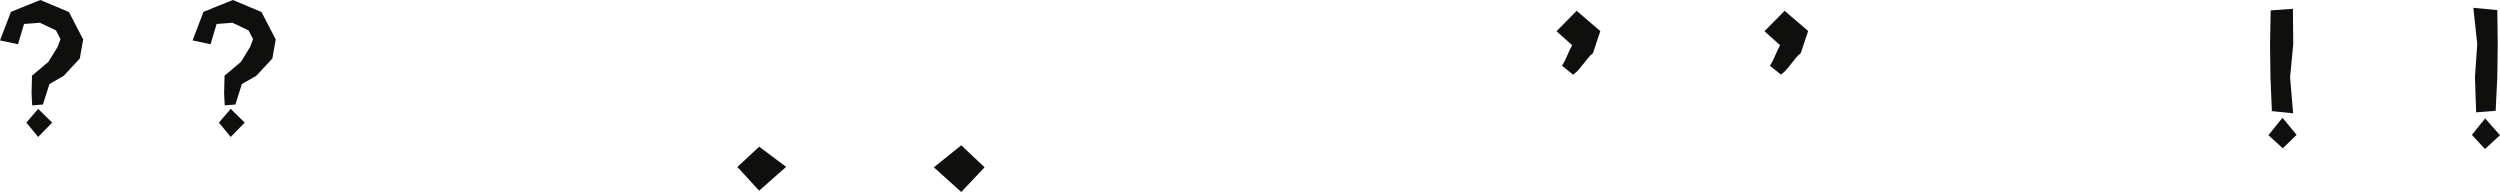 <?xml version="1.0" encoding="UTF-8"?><svg id="_레이어_2" xmlns="http://www.w3.org/2000/svg" viewBox="0 0 230.58 17.71"><defs><style>.cls-1{fill:#0f0f0e;stroke-width:0px;}</style></defs><g id="_레이어_1-2"><path class="cls-1" d="M145.42,1.23c.65.57,1.3,1.1,1.95,1.68-.21.63-.42,1.25-.63,1.88-.56.43-1.11,1.42-1.67,1.85l-.77-.62c.31-.45.62-1.45.93-1.89-.47-.42-.94-.84-1.42-1.26.54-.56,1.07-1.08,1.61-1.64Z"/><path class="cls-1" d="M145.07,6.87l-1.01-.81.09-.14c.14-.21.3-.57.45-.91.13-.3.26-.61.4-.84l-1.44-1.29.13-.13c.27-.28.54-.55.81-.82.27-.27.53-.53.8-.81l.12-.12.13.11c.33.29.65.56.98.84.33.28.65.55.98.84l.09.08-.68,2.04-.04.03c-.26.2-.54.56-.8.9-.28.36-.57.73-.87.96l-.11.09ZM144.54,5.98l.54.43c.23-.21.47-.51.7-.81.27-.34.54-.69.82-.92l.57-1.72c-.29-.26-.59-.51-.88-.75-.28-.24-.57-.48-.85-.73-.23.24-.46.47-.69.7-.23.23-.45.45-.68.69l1.4,1.25-.09.13c-.14.21-.3.57-.45.91-.13.3-.26.6-.39.84Z"/><path class="cls-1" d="M164.6,1.23c.65.57,1.3,1.1,1.95,1.68-.21.63-.42,1.25-.63,1.88-.56.43-1.11,1.42-1.67,1.85l-.77-.62c.31-.45.62-1.45.93-1.89-.47-.42-.94-.84-1.42-1.26.54-.56,1.07-1.08,1.61-1.64Z"/><path class="cls-1" d="M164.25,6.87l-1.01-.81.09-.14c.14-.21.3-.57.45-.91.13-.3.26-.61.4-.84l-1.44-1.29.13-.13c.27-.28.54-.55.81-.82.27-.27.53-.53.8-.81l.12-.12.13.11c.32.29.65.56.97.83.33.28.65.55.98.84l.09.08-.68,2.04-.04.03c-.26.2-.54.56-.8.9-.28.36-.57.73-.87.96l-.11.09ZM163.71,5.98l.54.43c.23-.21.47-.51.7-.81.27-.34.54-.69.82-.92l.57-1.72c-.3-.26-.59-.51-.89-.76-.28-.24-.57-.48-.85-.73-.23.24-.46.47-.69.7-.23.23-.45.45-.68.69l1.4,1.25-.09.13c-.14.21-.3.57-.45.91-.13.3-.26.6-.39.84Z"/><path class="cls-1" d="M68.51,15.42l1.54-1.42,1.9,1.42-1.9,1.67-1.54-1.67Z"/><path class="cls-1" d="M70.02,17.59l-2.01-2.19,2.01-1.87,2.49,1.86-2.49,2.19ZM69.02,15.44l1.06,1.15,1.31-1.15-1.31-.98-1.06.98Z"/><path class="cls-1" d="M86.68,15.44l1.96-1.57,1.66,1.57-1.66,1.77-1.96-1.77Z"/><path class="cls-1" d="M88.66,17.71l-2.53-2.28,2.53-2.03,2.15,2.03-2.15,2.28ZM87.23,15.45l1.39,1.26,1.18-1.26-1.18-1.11-1.39,1.11Z"/><path class="cls-1" d="M228.21,12.43l1-1.24,1.12,1.26-1.13,1.04-.98-1.06ZM230.01,10.08l-1.46.11-.11-3.08.21-3.03-.34-3.15,1.84.18.04,2.98-.04,3.03-.14,2.97Z"/><path class="cls-1" d="M229.19,13.74l-1.2-1.3,1.22-1.52,1.37,1.55-1.39,1.28ZM228.45,12.42l.76.82.88-.81-.87-.98-.77.96ZM228.38,10.38l-.11-3.27.21-3.05-.36-3.34,2.21.21.04,3.13-.04,3.03-.15,3.13-1.8.14ZM228.51,1.12l.32,2.94-.2,3.06.1,2.88,1.12-.09.13-2.82.04-3.02-.04-2.81-1.47-.14Z"/><path class="cls-1" d="M210.55,13.44l-1.09-.99,1.06-1.31,1.06,1.29-1.04,1.01ZM209.6,1.11l1.71-.12.03,3.09-.29,3.03.26,3.15-1.6-.16-.12-2.98-.04-3.03.05-2.97Z"/><path class="cls-1" d="M210.55,13.68l-1.33-1.21,1.3-1.61,1.3,1.58-1.27,1.23ZM209.7,12.43l.84.76.8-.78-.82-1-.82,1.02ZM211.5,10.45l-1.96-.2-.13-3.13-.04-3.03.06-3.13,2.05-.15.03,3.28-.29,3.04.28,3.33ZM209.88,9.93l1.24.13-.24-2.93.29-3.06-.03-2.89-1.36.1-.05,2.81.04,3.02.12,2.82Z"/><path class="cls-1" d="M22.37,5.81l.85-1.39.31-.82-.48-.93-1.57-.75-1.63.12-.55,1.83-1.3-.27.91-2.38,2.57-1.03,2.52,1.06,1.25,2.42-.3,1.65-1.41,1.53-1.37.79-.58,1.85-.69.06-.05-.92.04-1.57,1.48-1.25ZM20.42,11.31l.87-1.01,1.03,1.01-1.03,1.06-.87-1.06Z"/><path class="cls-1" d="M21.28,12.63l-1.09-1.32,1.09-1.27,1.29,1.27-1.29,1.32ZM20.65,11.32l.65.79.77-.79-.77-.76-.65.76ZM20.73,9.74l-.06-1.1.04-1.66,1.52-1.28.84-1.37.27-.72-.42-.81-1.48-.7-1.46.11-.56,1.87-1.66-.35,1.01-2.64,2.71-1.09,2.64,1.11,1.31,2.53-.31,1.76-1.49,1.6-1.32.75-.6,1.89-.99.08ZM21.06,7.14l-.04,1.49.04.73.39-.03.57-1.8,1.41-.81,1.36-1.47.28-1.54-1.19-2.31-2.39-1.01-2.43.98-.81,2.11.94.2.54-1.8,1.8-.14,1.67.8.54,1.06-.34.89-.91,1.47-1.42,1.19Z"/><path class="cls-1" d="M4.61,5.81l.85-1.39.31-.82-.48-.93-1.57-.75-1.63.12-.55,1.83-1.3-.27.91-2.38L3.72.19l2.52,1.06,1.25,2.42-.3,1.65-1.41,1.53-1.37.79-.58,1.85-.69.06-.05-.92.04-1.57,1.48-1.25ZM2.66,11.31l.87-1.01,1.03,1.01-1.03,1.06-.87-1.06Z"/><path class="cls-1" d="M3.52,12.63l-1.09-1.32,1.09-1.27,1.29,1.27-1.29,1.32ZM2.89,11.32l.65.79.77-.79-.77-.76-.65.76ZM2.97,9.74l-.06-1.1.04-1.66,1.52-1.28.84-1.37.27-.72-.42-.81-1.48-.7-1.46.11-.56,1.87-1.66-.35L1.01,1.09,3.72,0l2.64,1.11,1.31,2.53-.31,1.76-1.49,1.6-1.31.75-.6,1.89-.99.08ZM3.3,7.14l-.04,1.49.04.73.39-.03.57-1.8,1.41-.81,1.36-1.47.28-1.54-1.19-2.31L3.72.38l-2.43.98L.48,3.47l.94.2.54-1.8,1.8-.14,1.67.8.54,1.06-.34.89-.91,1.47-1.42,1.19Z"/></g></svg>